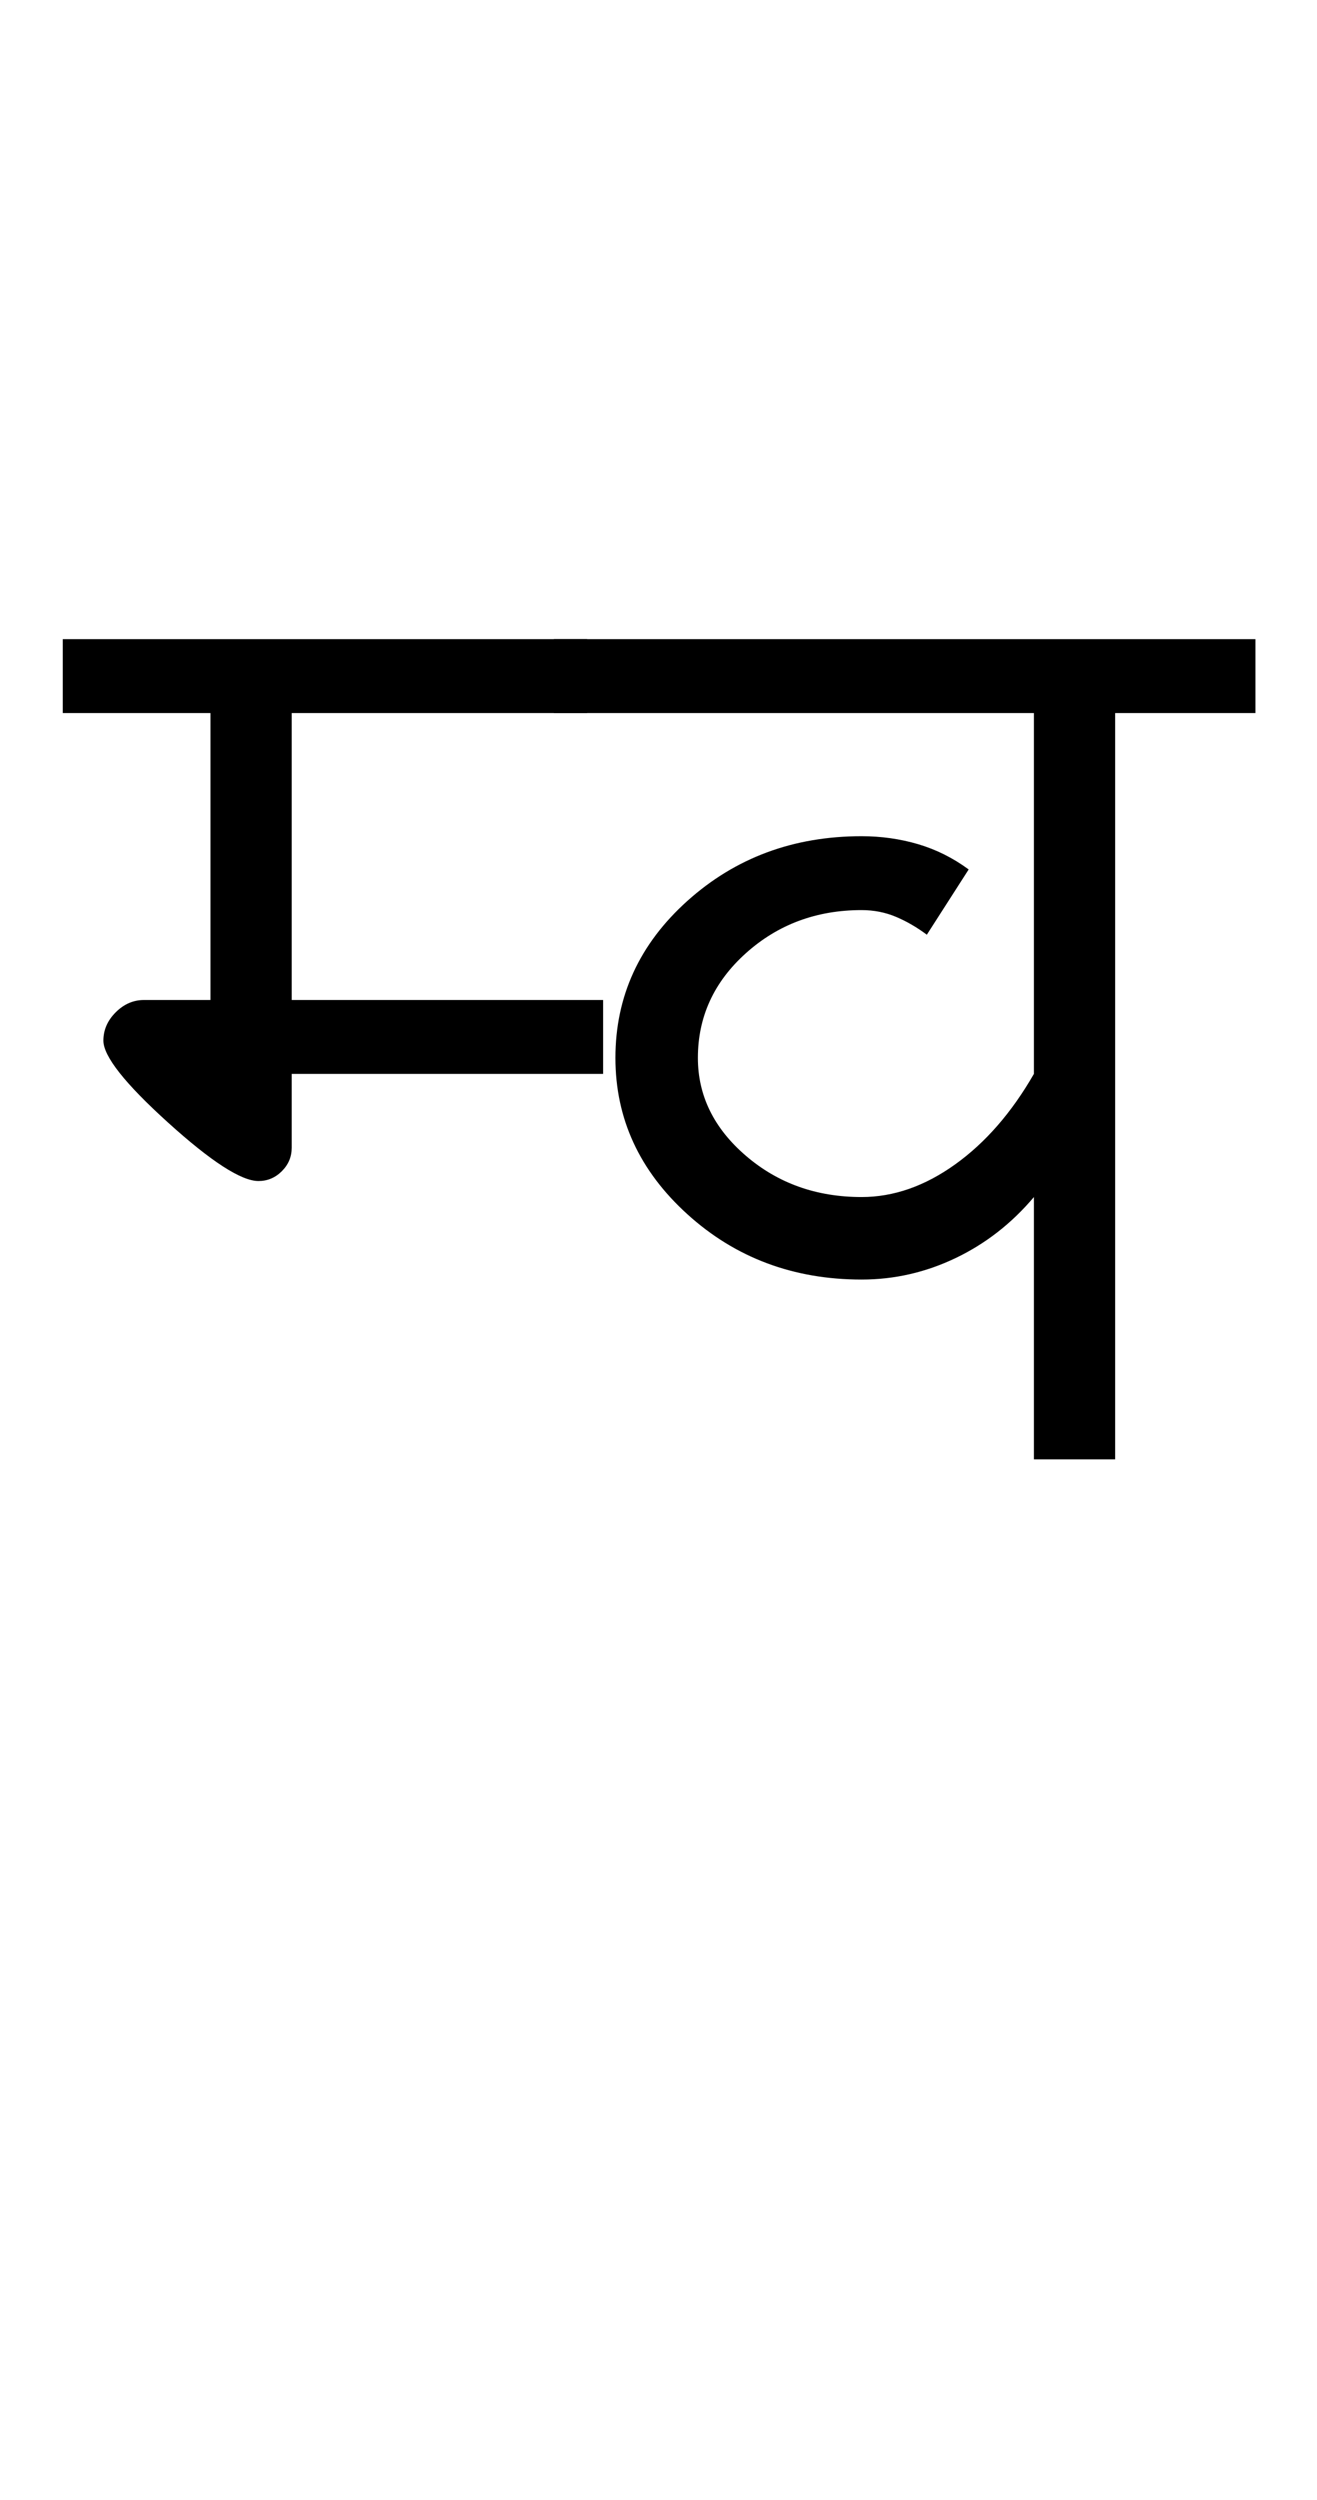 <?xml version="1.0" encoding="UTF-8"?>
<svg xmlns="http://www.w3.org/2000/svg" xmlns:xlink="http://www.w3.org/1999/xlink" width="267.5pt" height="507.5pt" viewBox="0 0 267.5 507.5" version="1.1">
<defs>
<g>
<symbol overflow="visible" id="glyph0-0">
<path style="stroke:none;" d="M 50 -16.75 L 216.5 -16.75 L 216.5 -216.5 L 50 -216.5 Z M 33.25 0 L 33.25 -233 L 233 -233 L 233 0 Z M 33.25 0 "/>
</symbol>
<symbol overflow="visible" id="glyph0-1">
<path style="stroke:none;" d="M -3.25 -151.5 L -3.25 -166.5 L 103.25 -166.5 L 103.25 -151.5 L 43.25 -151.5 L 43.25 -93.25 L 106.5 -93.25 L 106.5 -78.25 L 43.25 -78.25 L 43.25 -63.25 C 43.25 -61.414 42.582 -59.832 41.25 -58.5 C 39.914 -57.164 38.332 -56.5 36.5 -56.5 C 33 -56.5 26.875 -60.457 18.125 -68.375 C 9.375 -76.289 5 -81.832 5 -85 C 5 -87.164 5.832 -89.082 7.5 -90.75 C 9.164 -92.414 11.082 -93.25 13.25 -93.25 L 26.75 -93.25 L 26.75 -151.5 Z M -3.25 -151.5 "/>
</symbol>
<symbol overflow="visible" id="glyph0-2">
<path style="stroke:none;" d="M -3.25 -151.5 L -3.25 -166.5 L 139.25 -166.5 L 139.25 -151.5 L 110.75 -151.5 L 110.75 0 L 94.25 0 L 94.25 -53.25 C 89.75 -47.914 84.457 -43.789 78.375 -40.875 C 72.289 -37.957 65.914 -36.5 59.25 -36.5 C 45.414 -36.5 33.625 -40.914 23.875 -49.75 C 14.125 -58.582 9.25 -69.164 9.25 -81.5 C 9.25 -94 14.125 -104.625 23.875 -113.375 C 33.625 -122.125 45.414 -126.5 59.25 -126.5 C 63.25 -126.5 67.082 -125.957 70.75 -124.875 C 74.414 -123.789 77.832 -122.082 81 -119.75 L 72.5 -106.5 C 70.5 -108 68.414 -109.207 66.25 -110.125 C 64.082 -111.039 61.75 -111.5 59.25 -111.5 C 50.082 -111.5 42.25 -108.582 35.75 -102.75 C 29.25 -96.914 26 -89.832 26 -81.5 C 26 -73.832 29.25 -67.207 35.75 -61.625 C 42.25 -56.039 50.082 -53.25 59.25 -53.25 C 65.75 -53.25 72.082 -55.457 78.25 -59.875 C 84.414 -64.289 89.75 -70.414 94.25 -78.25 L 94.25 -151.5 Z M -3.25 -151.5 "/>
</symbol>
</g>
</defs>
<g id="surface1">
<rect x="0" y="0" width="267.5" height="507.5" style="fill:rgb(100%,100%,100%);fill-opacity:1;stroke:none;"/>
<g style="fill:rgb(0%,0%,0%);fill-opacity:1;">
  <use xlink:href="#glyph0-1" x="16" y="296.25"/>
  <use xlink:href="#glyph0-2" x="115.75" y="296.25"/>
</g>
</g>
</svg>
